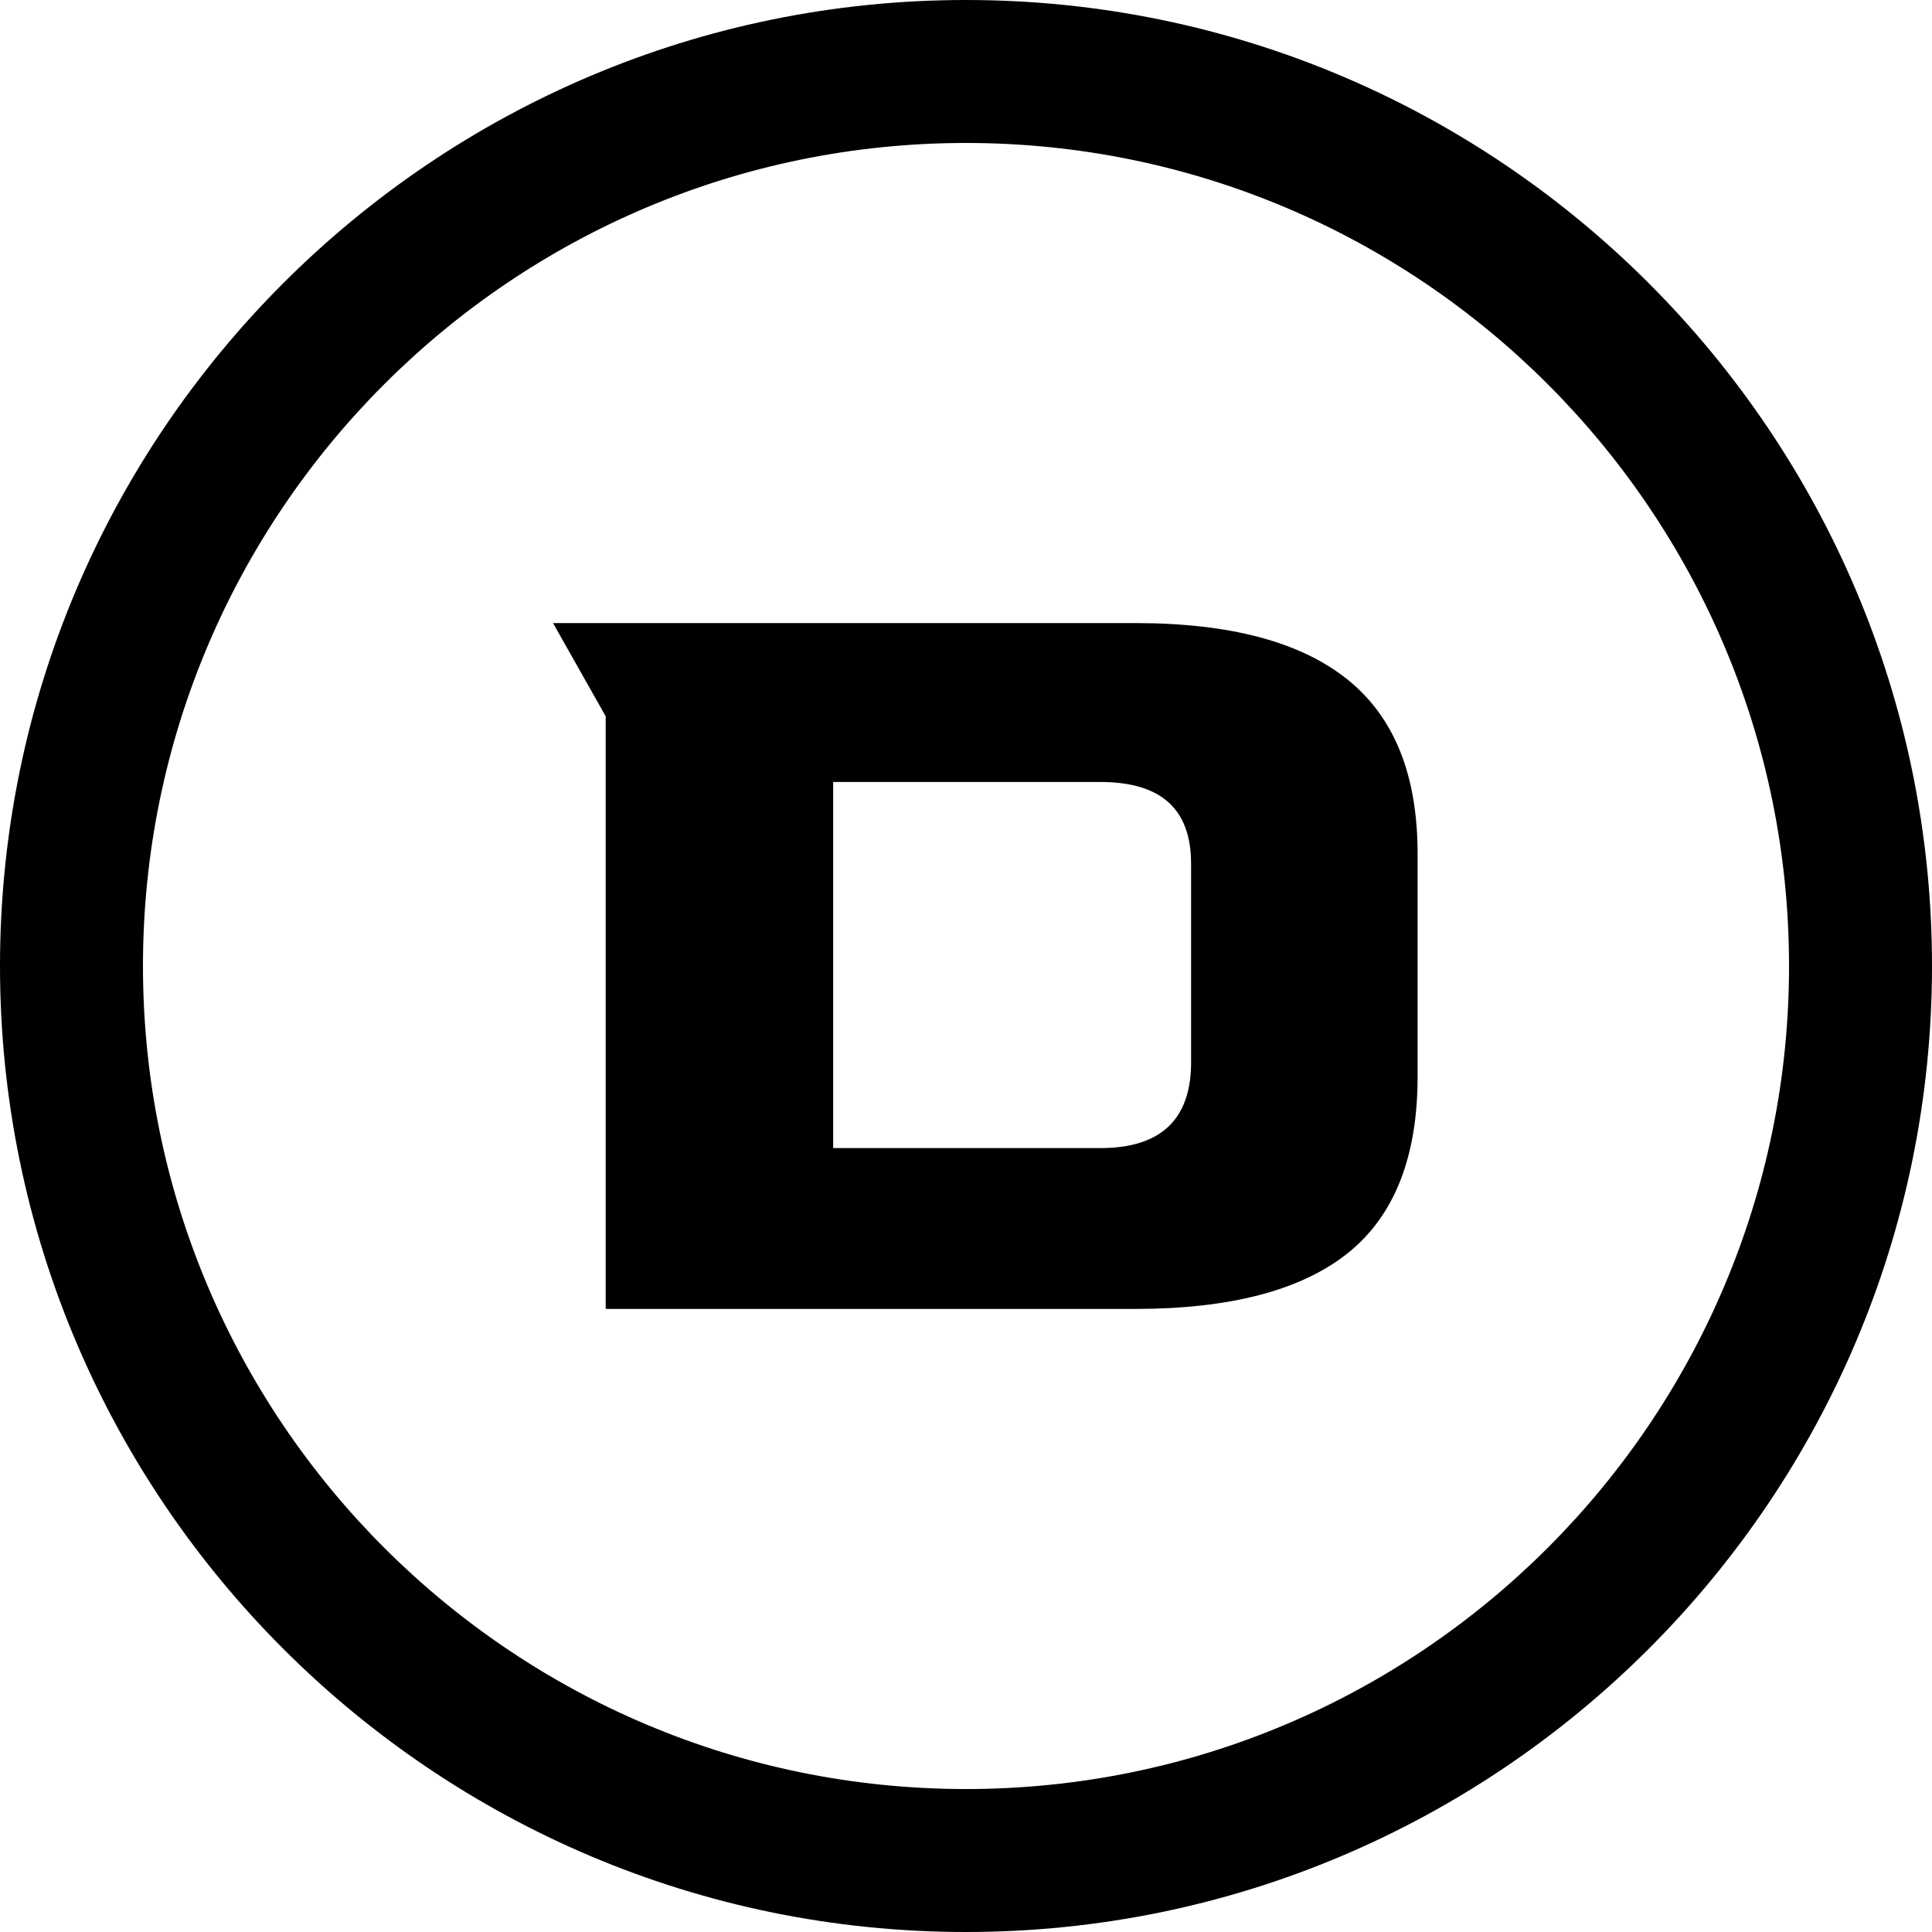 

<svg version="1.1" x="0px" y="0px"
	 viewBox="0 0 40 40">
<g>
	<path class="st0" d="M23.5,12.9H11.45l1.09,1.93V27.1H23.5c1.98,0,3.45-0.39,4.41-1.16c0.96-0.77,1.44-1.99,1.44-3.65v-4.61
		c0-1.63-0.48-2.83-1.45-3.61C26.93,13.29,25.47,12.9,23.5,12.9z M24.66,22.05c-0.02,1.14-0.64,1.72-1.88,1.72h-5.53v-7.58h5.53
		c1.26,0,1.88,0.56,1.88,1.69V22.05z"/>
	<path class="st0" d="M20,0C8.97,0,0,8.97,0,20c0,11.03,8.97,20,20,20c11.03,0,20-8.97,20-20C40,8.97,31.03,0,20,0z M20,37.04
		C10.6,37.04,2.96,29.4,2.96,20C2.96,10.6,10.6,2.96,20,2.96c9.4,0,17.04,7.64,17.04,17.04C37.04,29.4,29.4,37.04,20,37.04z"/>
</g>
</svg>